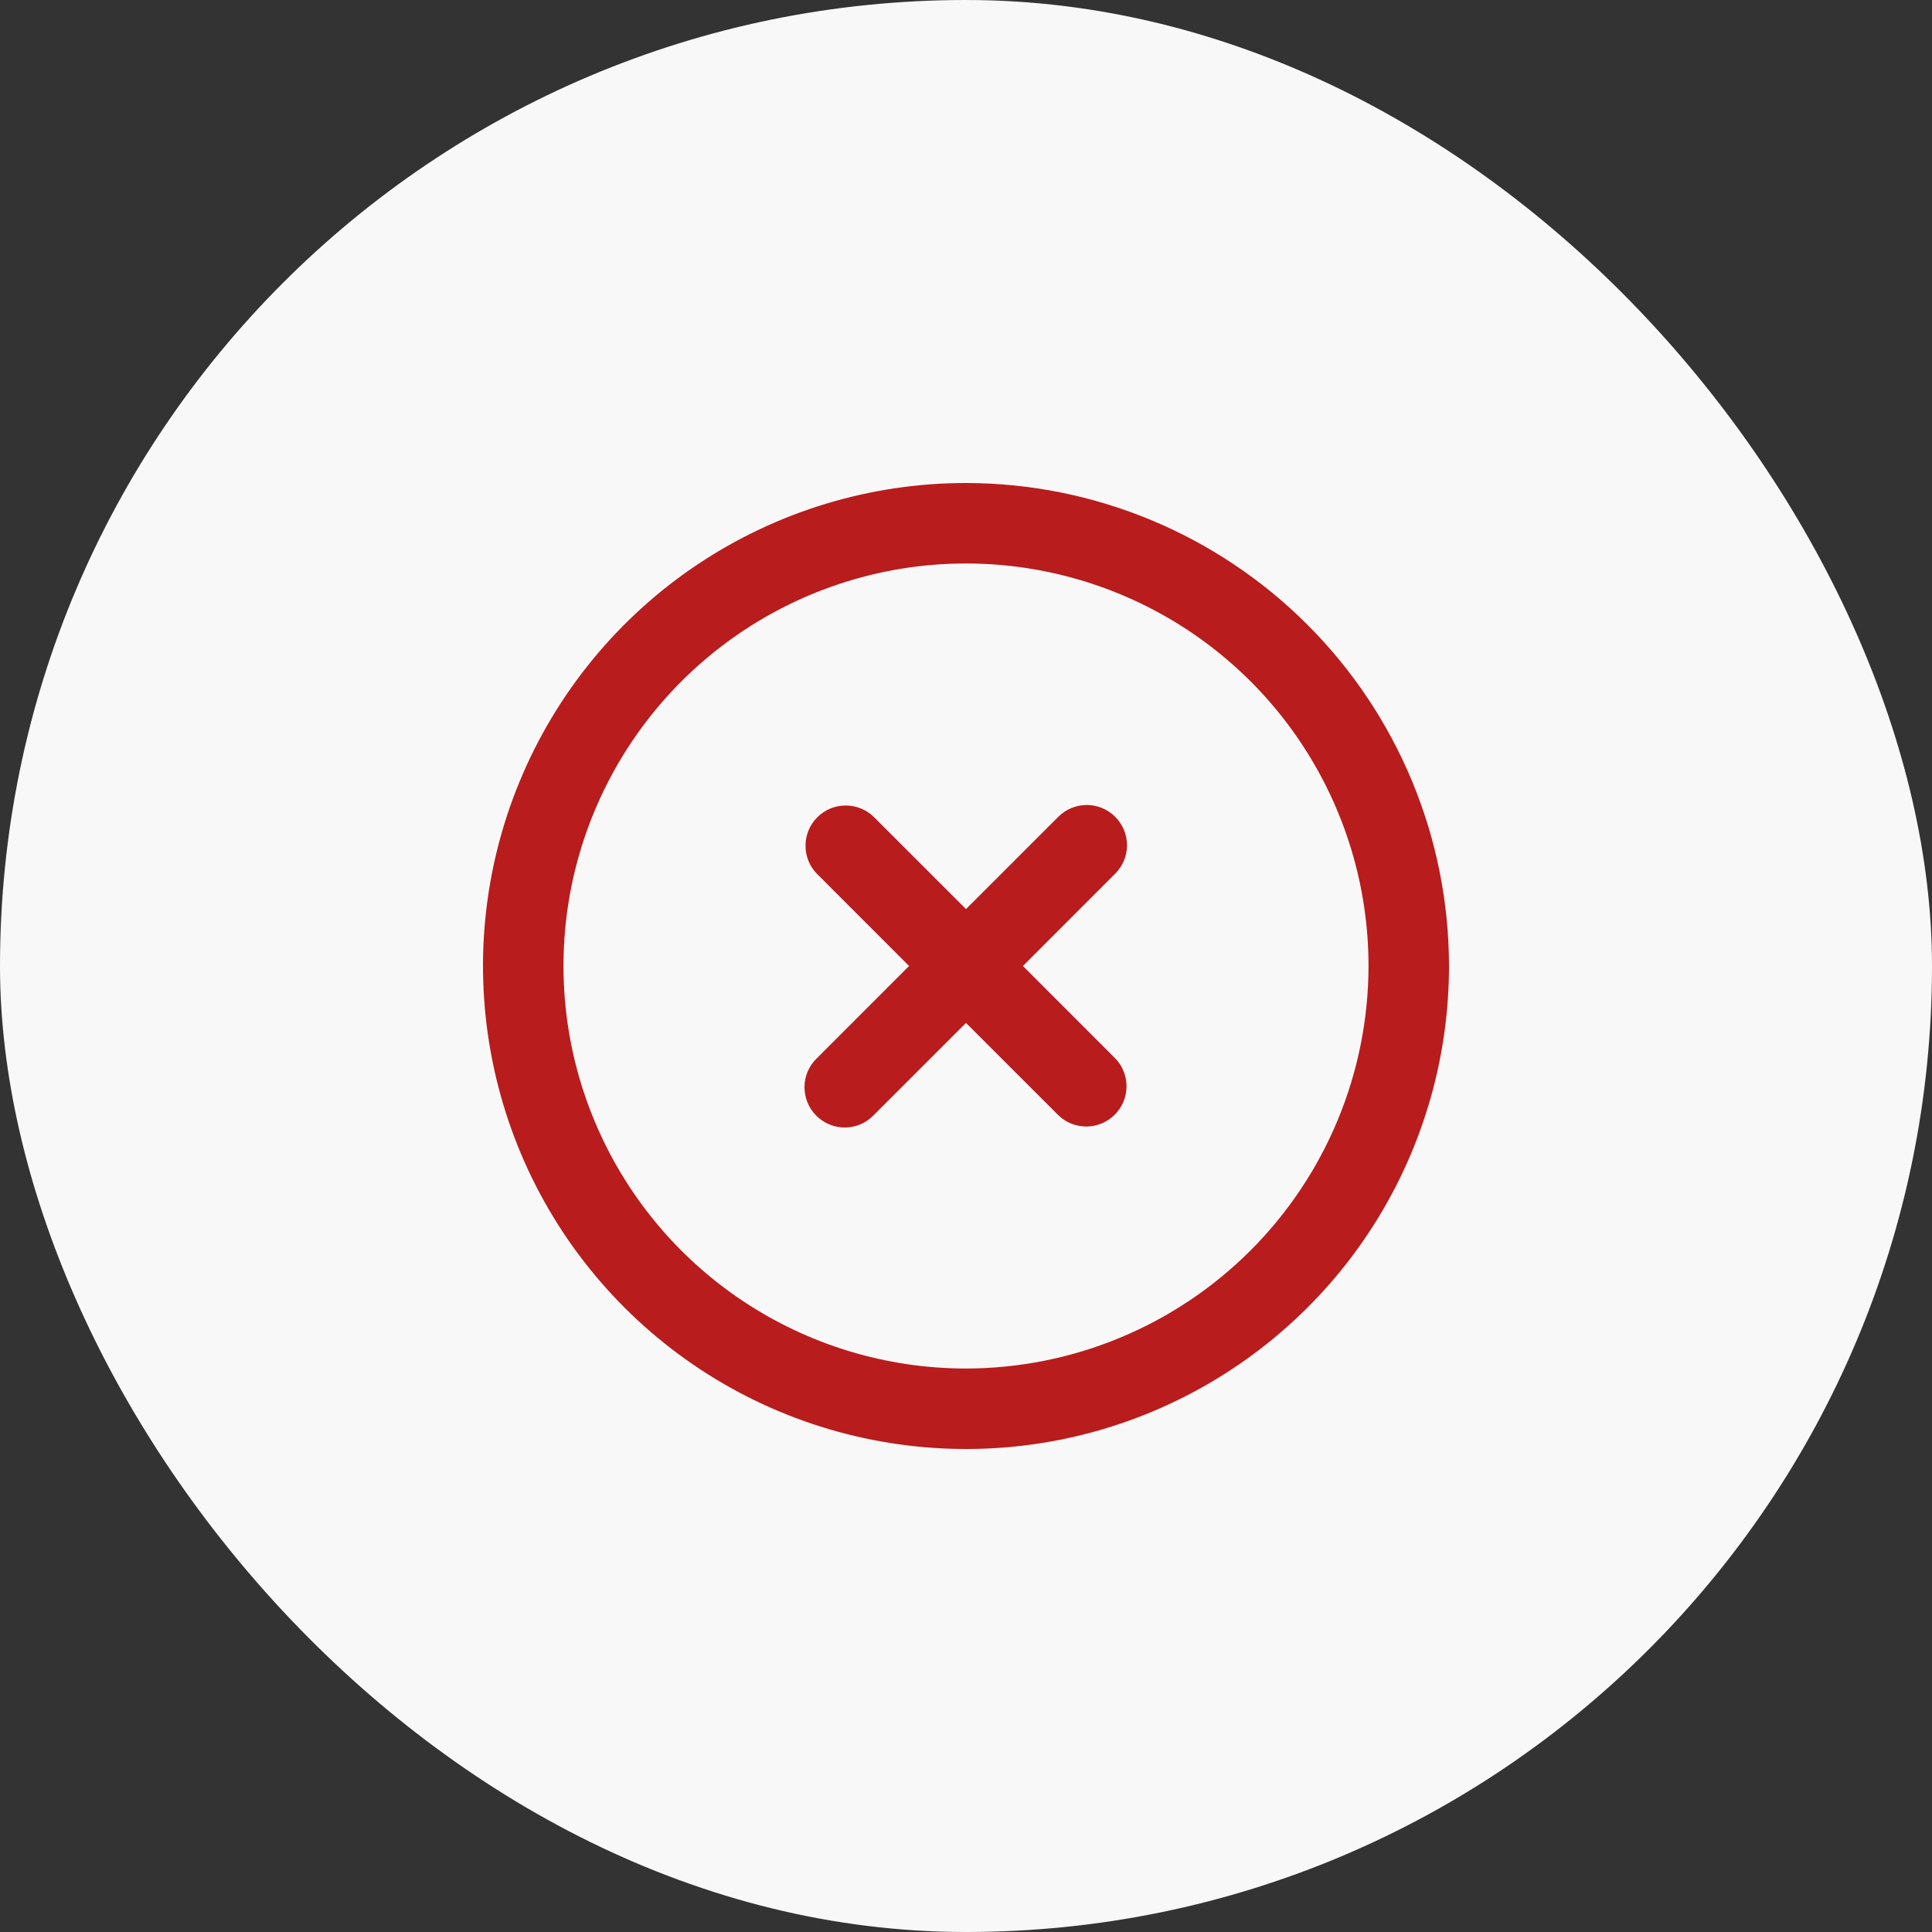 <svg width="32" height="32" viewBox="0 0 32 32" fill="none" xmlns="http://www.w3.org/2000/svg">
<rect x="0" y="0" width="32" height="32" fill="#333333" stroke="none"/>
<g id="master/ avatar">
<rect width="32" height="32" rx="16" fill="#F8F8F8"/>
<g id="Group 10">
<path id="Vector" d="M16 8C14.418 8 12.871 8.469 11.555 9.348C10.24 10.227 9.214 11.477 8.609 12.938C8.003 14.4 7.845 16.009 8.154 17.561C8.462 19.113 9.224 20.538 10.343 21.657C11.462 22.776 12.887 23.538 14.439 23.846C15.991 24.155 17.6 23.997 19.061 23.391C20.523 22.785 21.773 21.76 22.652 20.445C23.531 19.129 24 17.582 24 16C23.998 13.879 23.154 11.845 21.654 10.346C20.154 8.846 18.121 8.002 16 8ZM16 22.667C14.681 22.667 13.393 22.276 12.296 21.543C11.2 20.811 10.345 19.769 9.841 18.551C9.336 17.333 9.204 15.993 9.461 14.699C9.719 13.406 10.354 12.218 11.286 11.286C12.218 10.354 13.406 9.719 14.699 9.461C15.993 9.204 17.333 9.336 18.551 9.841C19.769 10.345 20.811 11.2 21.543 12.296C22.276 13.393 22.667 14.681 22.667 16C22.665 17.767 21.962 19.462 20.712 20.712C19.462 21.962 17.767 22.665 16 22.667Z" fill="#B91C1C"/>
<path id="Vector_2" d="M18.471 13.529C18.41 13.467 18.336 13.418 18.255 13.384C18.174 13.351 18.088 13.333 18 13.333C17.913 13.333 17.826 13.351 17.745 13.384C17.664 13.418 17.591 13.467 17.529 13.529L16 15.057L14.471 13.529C14.346 13.407 14.177 13.34 14.002 13.342C13.828 13.343 13.66 13.413 13.537 13.537C13.413 13.66 13.343 13.828 13.342 14.002C13.34 14.177 13.407 14.346 13.529 14.471L15.057 16L13.529 17.529C13.465 17.59 13.414 17.664 13.379 17.745C13.344 17.826 13.326 17.914 13.325 18.002C13.325 18.091 13.341 18.179 13.375 18.261C13.408 18.343 13.458 18.417 13.521 18.48C13.583 18.542 13.658 18.592 13.739 18.625C13.821 18.659 13.909 18.676 13.998 18.675C14.086 18.674 14.174 18.656 14.255 18.621C14.336 18.586 14.41 18.535 14.471 18.471L16 16.943L17.529 18.471C17.654 18.593 17.823 18.66 17.998 18.659C18.172 18.657 18.34 18.587 18.463 18.463C18.587 18.34 18.657 18.172 18.659 17.998C18.66 17.823 18.593 17.654 18.471 17.529L16.943 16L18.471 14.471C18.533 14.409 18.582 14.336 18.616 14.255C18.649 14.174 18.667 14.088 18.667 14C18.667 13.912 18.649 13.826 18.616 13.745C18.582 13.664 18.533 13.591 18.471 13.529Z" fill="#B91C1C"/>
</g>
</g>
</svg>
